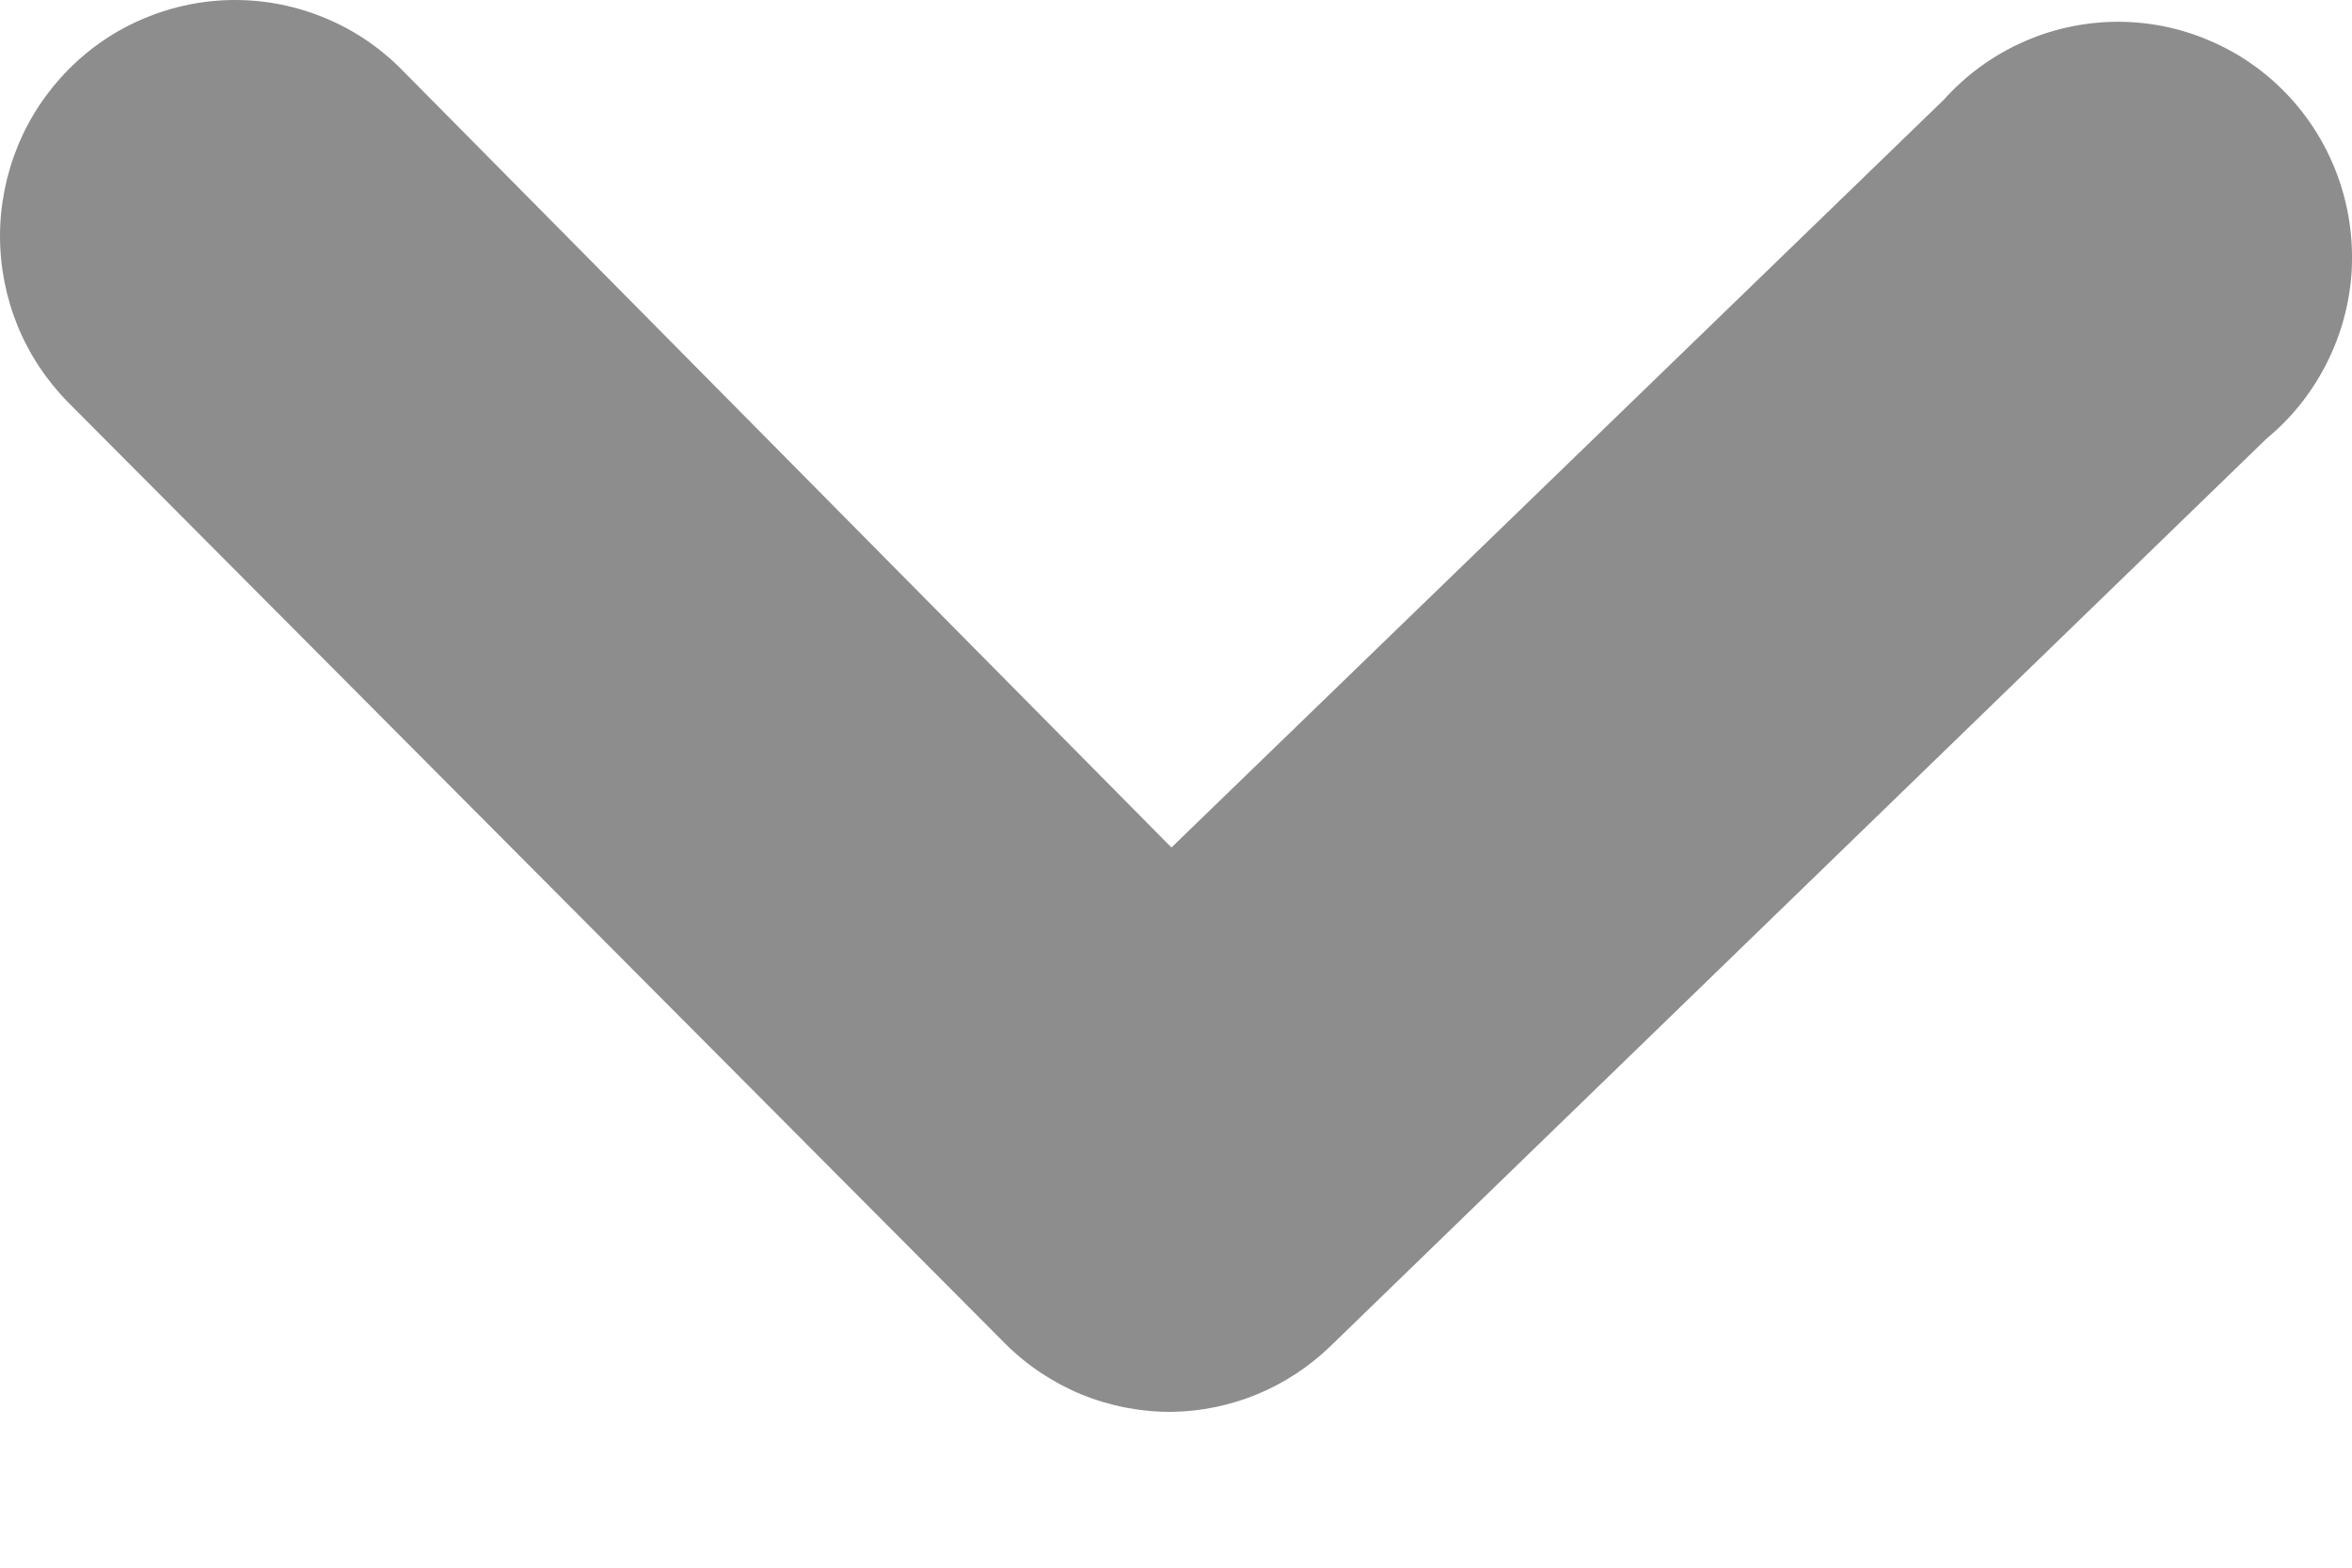 <svg width="15" height="10" viewBox="0 0 15 10" fill="none" xmlns="http://www.w3.org/2000/svg">
    <path d="M7.471 9.006C7.274 9.007 7.079 8.969 6.897 8.895C6.716 8.82 6.55 8.71 6.411 8.571L0.439 2.571C0.3 2.431 0.189 2.265 0.114 2.083C0.039 1.9 2.93331e-09 1.704 0 1.506C-2.93331e-09 1.308 0.039 1.113 0.114 0.93C0.189 0.747 0.3 0.581 0.439 0.441C0.578 0.301 0.743 0.19 0.925 0.115C1.107 0.039 1.302 -2.94728e-09 1.499 0C1.696 2.94729e-09 1.891 0.039 2.073 0.115C2.255 0.19 2.42 0.301 2.559 0.441L7.471 5.406L12.397 0.636C12.534 0.483 12.702 0.359 12.889 0.274C13.076 0.188 13.278 0.143 13.483 0.139C13.689 0.136 13.893 0.175 14.082 0.255C14.272 0.334 14.443 0.452 14.585 0.601C14.727 0.75 14.837 0.927 14.908 1.121C14.979 1.314 15.009 1.521 14.998 1.727C14.986 1.933 14.931 2.134 14.838 2.318C14.745 2.502 14.616 2.665 14.457 2.796L8.486 8.586C8.213 8.851 7.85 9.001 7.471 9.006Z" fill="#111111" fill-opacity="0.48"/>
</svg>
